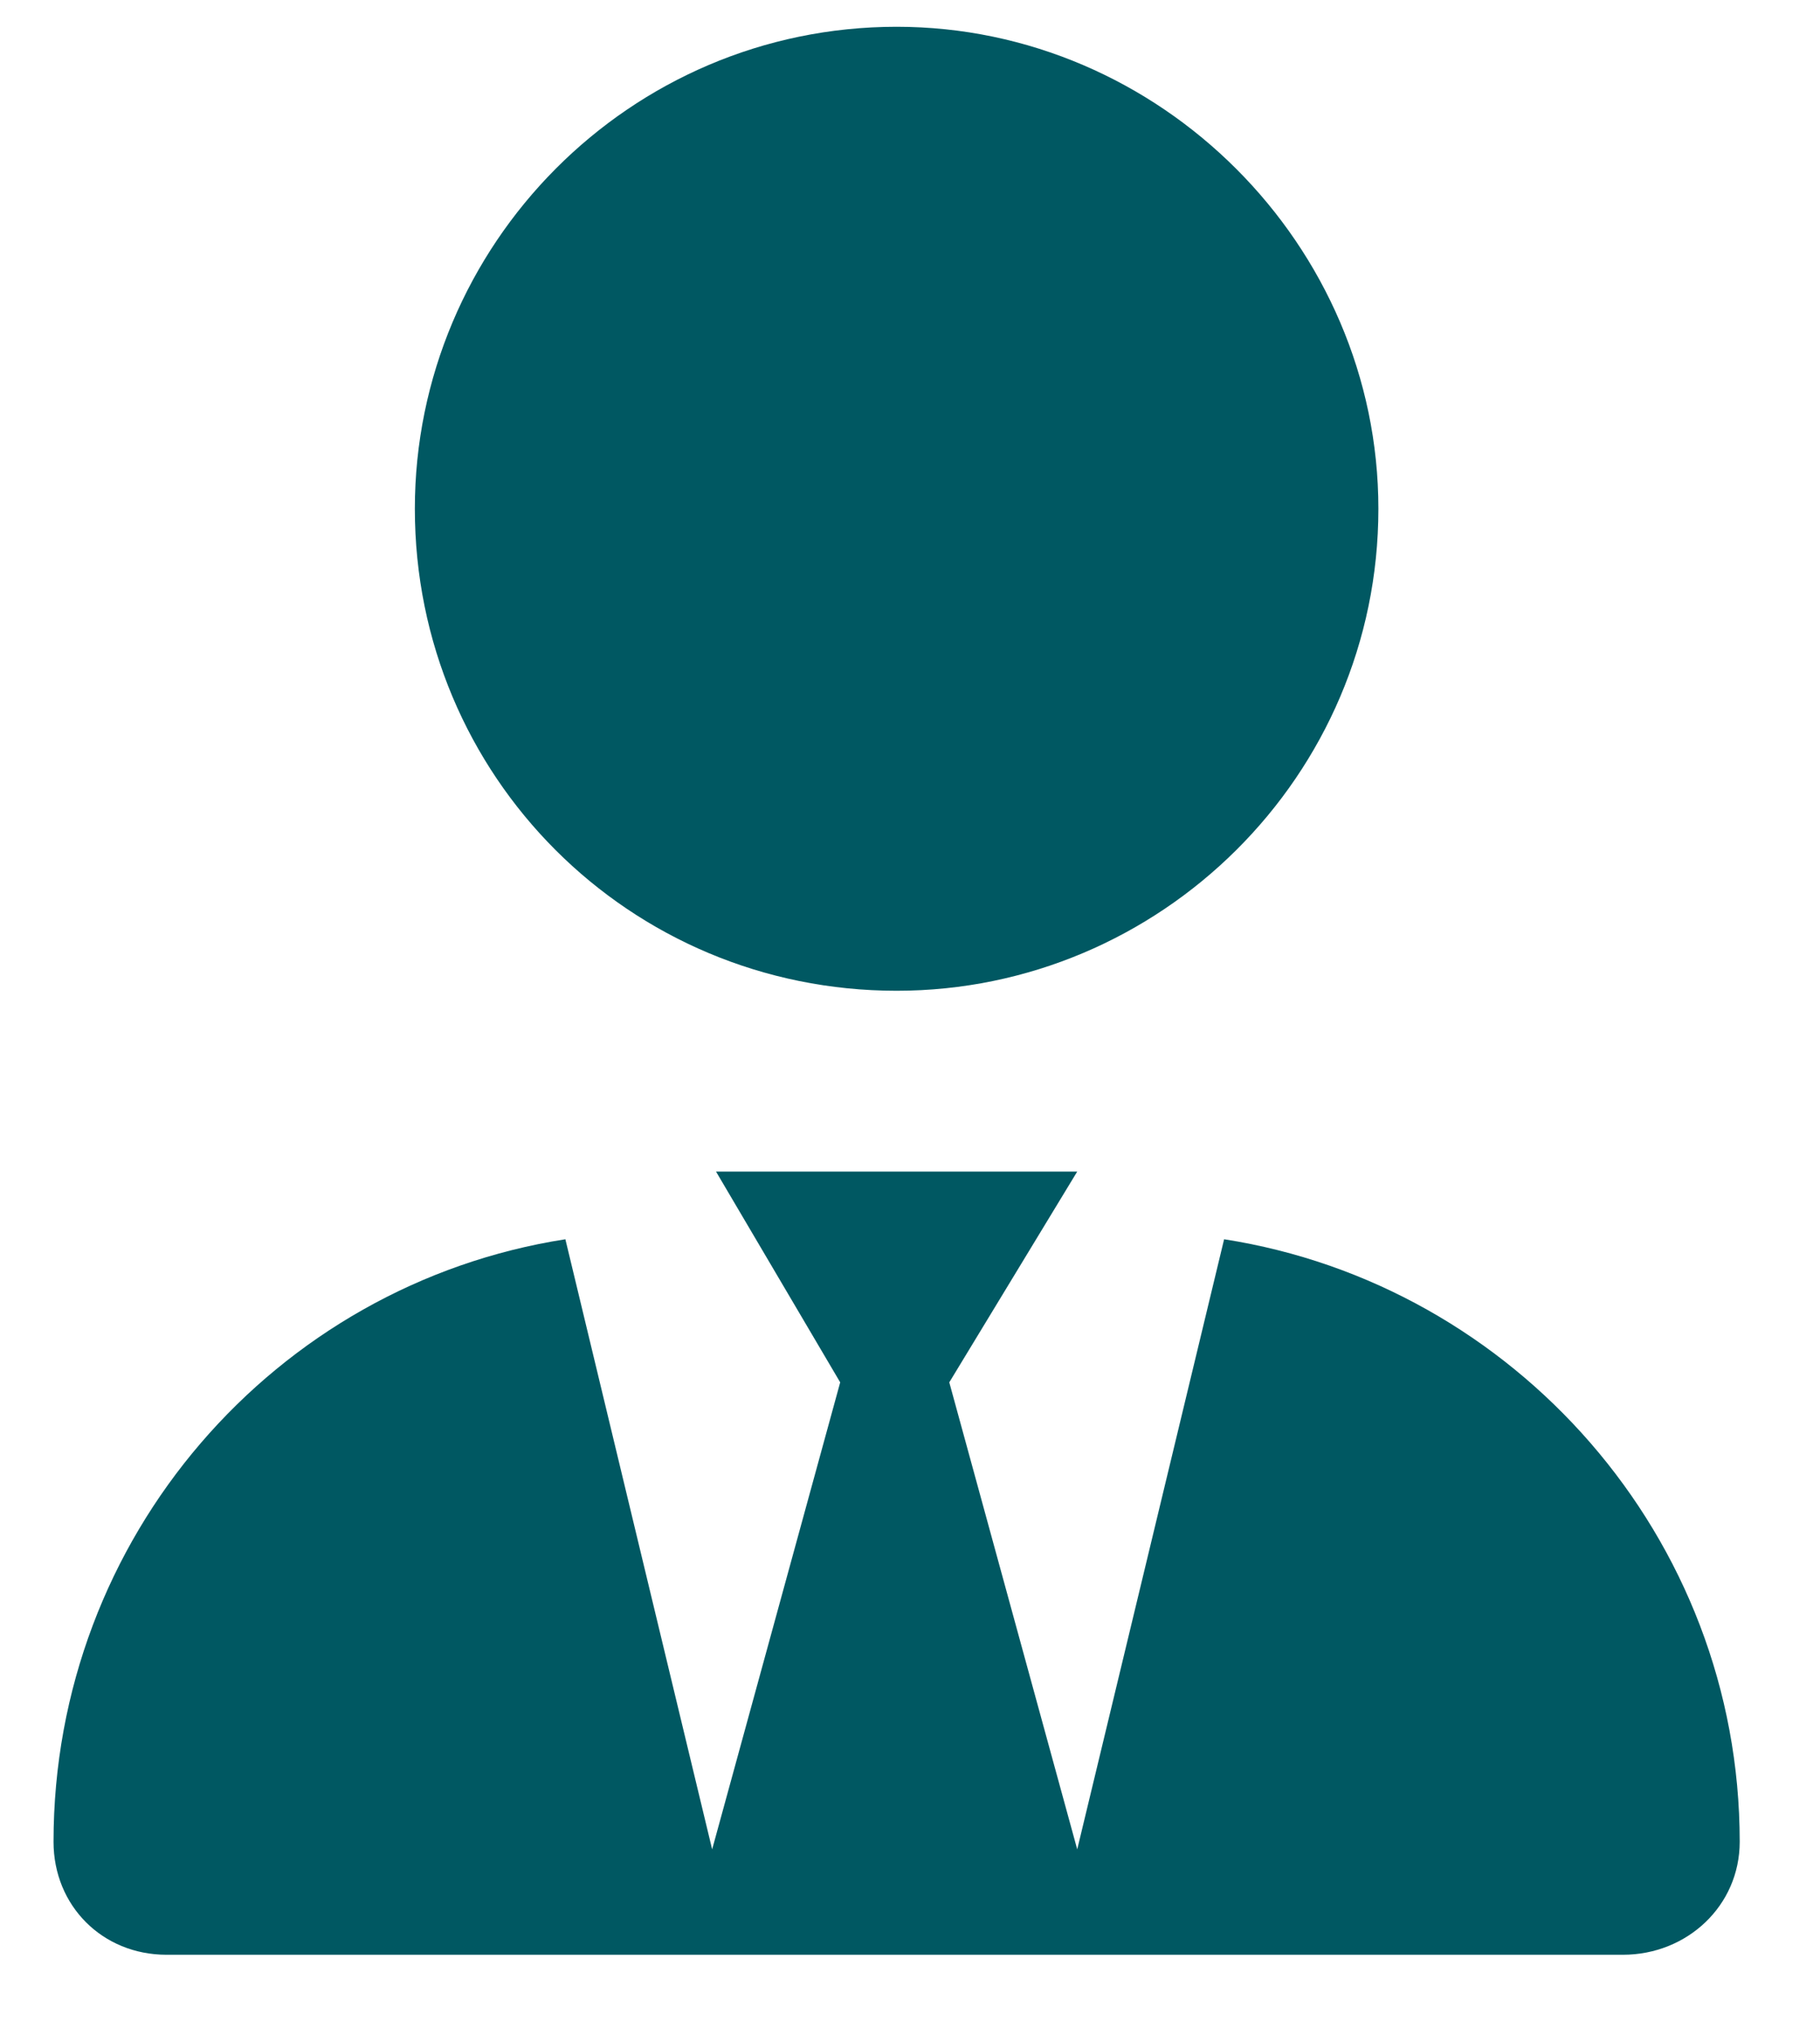 <svg width="17" height="19" viewBox="0 0 17 19" fill="none" xmlns="http://www.w3.org/2000/svg">
<path d="M12.875 4.75C12.875 7.246 10.836 9.25 8.375 9.25C5.879 9.25 3.875 7.246 3.875 4.75C3.875 2.289 5.879 0.25 8.375 0.25C10.836 0.25 12.875 2.289 12.875 4.75ZM7.848 12.906L6.688 10.938H10.062L8.867 12.906L10.062 17.266L11.434 11.57C14.141 11.992 16.25 14.348 16.25 17.195C16.25 17.793 15.758 18.25 15.16 18.25H1.555C0.957 18.25 0.5 17.793 0.5 17.195C0.5 14.348 2.574 11.992 5.281 11.57L6.652 17.266L7.848 12.906Z" fill="#005862"/>
</svg>
